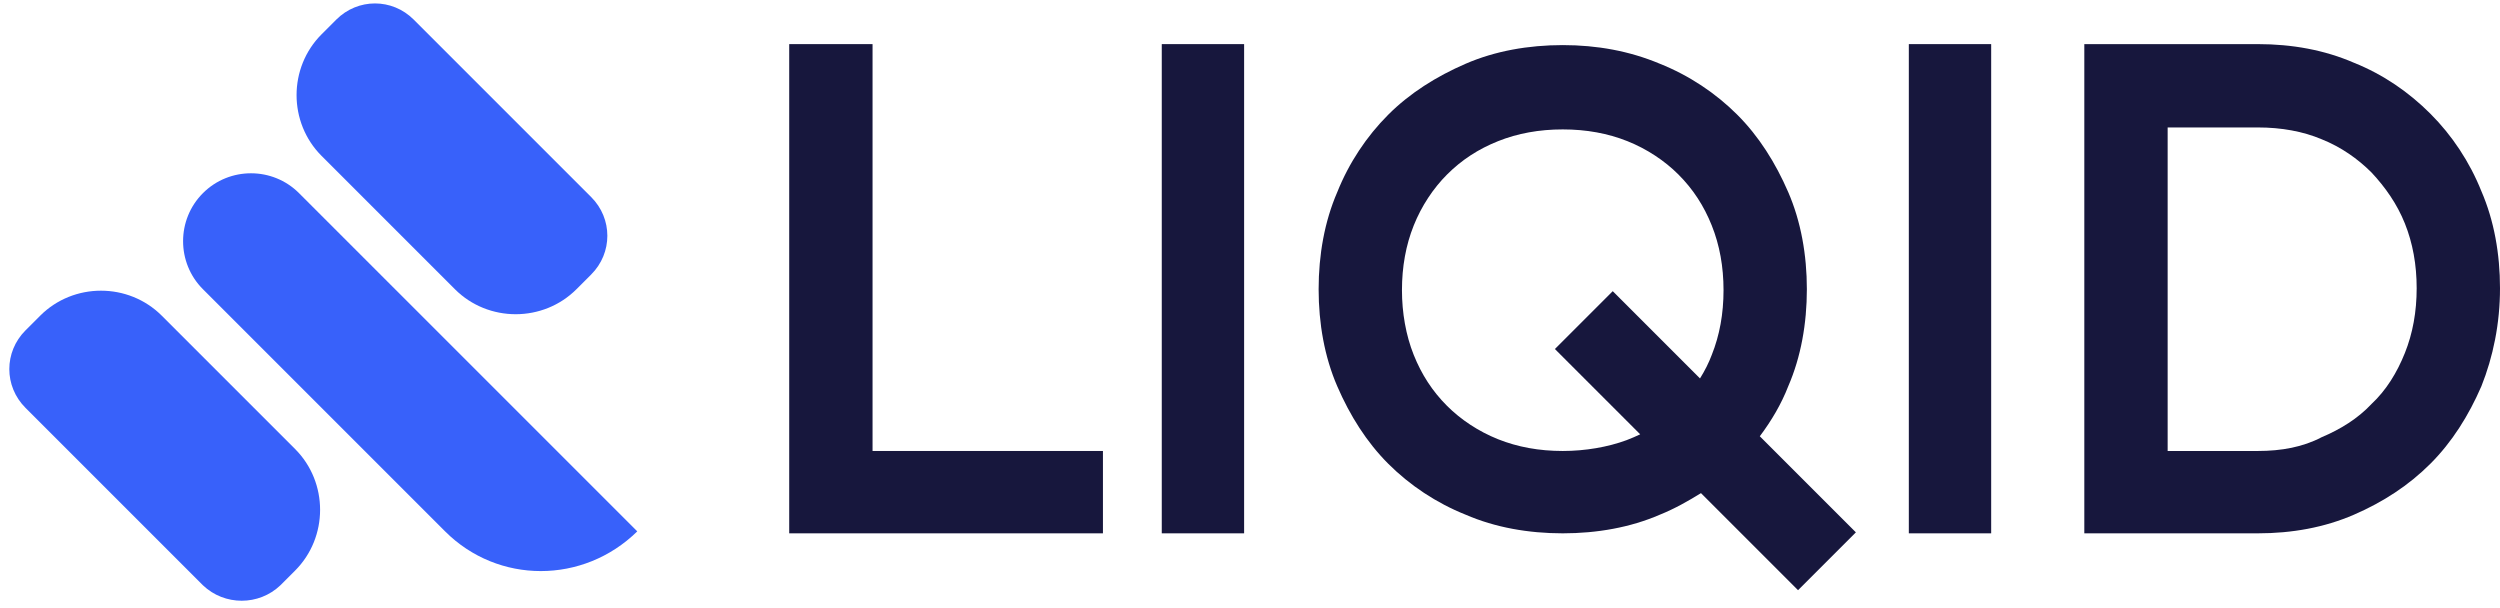 <svg width="255" height="62" viewBox="0 0 255 62" fill="none" xmlns="http://www.w3.org/2000/svg">
<path d="M45.4 54.2L20.7 29.5C18 26.8 18 22.4 20.7 19.7C23.4 17 27.8 17 30.5 19.7L65 54.2C59.5 59.6 50.8 59.6 45.4 54.2Z" fill="#3861FA"/>
<path d="M46.4 29.5L32.8 15.9C29.4 12.5 29.4 6.9 32.8 3.5L34.3 2C36.5 -0.2 40 -0.2 42.2 2L60.3 20.1C62.5 22.3 62.5 25.8 60.3 28L58.8 29.5C55.4 32.9 49.8 32.9 46.4 29.5Z" fill="#3861FA"/>
<path d="M20.7 59.7L2.6 41.6C0.4 39.4 0.4 35.9 2.6 33.7L4.1 32.2C7.5 28.8 13.1 28.8 16.5 32.2L30.1 45.8C33.5 49.2 33.5 54.8 30.1 58.2L28.6 59.7C26.4 61.8 22.9 61.8 20.7 59.7Z" fill="#3861FA"/>
<path d="M89 4.5H80.5V54.4H112.5V46H89V4.5Z" fill="#17173D"/>
<path d="M126.9 4.5H118.5V54.4H126.9V4.5Z" fill="#17173D"/>
<path d="M159.4 46C157 46 154.8 45.6 152.8 44.8C150.8 44 149 42.8 147.6 41.4C146.1 39.9 145 38.2 144.2 36.2C143.4 34.2 143 31.9 143 29.6C143 27.2 143.4 25 144.2 23C145 21 146.2 19.2 147.6 17.8C149.1 16.3 150.8 15.2 152.8 14.4C154.8 13.6 157 13.2 159.4 13.2C161.8 13.2 164 13.6 166 14.4C168 15.2 169.8 16.4 171.2 17.8C172.7 19.3 173.8 21 174.6 23C175.4 25 175.8 27.2 175.8 29.6C175.8 32 175.4 34.2 174.6 36.2C174.3 37 173.9 37.8 173.4 38.6L164.5 29.7L158.6 35.6L167.3 44.3C166.9 44.5 166.4 44.7 165.9 44.9C164 45.6 161.7 46 159.4 46ZM182.4 39.4C183.7 36.4 184.3 33 184.3 29.5C184.3 26 183.7 22.6 182.4 19.6C181.1 16.6 179.4 13.9 177.2 11.7C175 9.5 172.3 7.7 169.3 6.5C166.2 5.2 162.9 4.6 159.4 4.6C155.9 4.6 152.5 5.2 149.5 6.5C146.5 7.8 143.8 9.5 141.6 11.7C139.4 13.9 137.6 16.6 136.4 19.6C135.1 22.6 134.5 26 134.5 29.5C134.5 33 135.1 36.4 136.4 39.4C137.7 42.4 139.4 45.1 141.6 47.3C143.8 49.5 146.5 51.3 149.5 52.5C152.5 53.8 155.9 54.4 159.4 54.4C162.9 54.4 166.3 53.8 169.3 52.5C170.8 51.9 172.2 51.1 173.5 50.3L183.4 60.2L189.3 54.3L179.5 44.5C180.7 42.9 181.7 41.2 182.4 39.4Z" fill="#17173D"/>
<path d="M203.1 4.5H194.7V54.4H203.1V4.5Z" fill="#17173D"/>
<path d="M230.3 46H221.1V13H230.3C232.7 13 234.9 13.4 236.8 14.2C238.8 15 240.5 16.2 241.9 17.6C243.3 19.1 244.5 20.8 245.3 22.8C246.1 24.8 246.5 27 246.5 29.4C246.5 31.8 246.1 34 245.3 36C244.5 38 243.4 39.8 241.9 41.2C240.5 42.7 238.7 43.8 236.8 44.6C234.9 45.6 232.7 46 230.3 46ZM253.1 19.5C251.9 16.5 250.1 13.8 247.9 11.6C245.7 9.4 243.1 7.6 240.1 6.4C237.1 5.1 233.8 4.5 230.3 4.5H212.6V54.4H230.3C233.8 54.4 237.1 53.8 240.1 52.5C243.1 51.2 245.7 49.5 247.9 47.3C250.1 45.1 251.8 42.4 253.1 39.4C254.3 36.4 255 33 255 29.4C255 25.9 254.4 22.5 253.1 19.5Z" fill="#17173D"/>
</svg>
